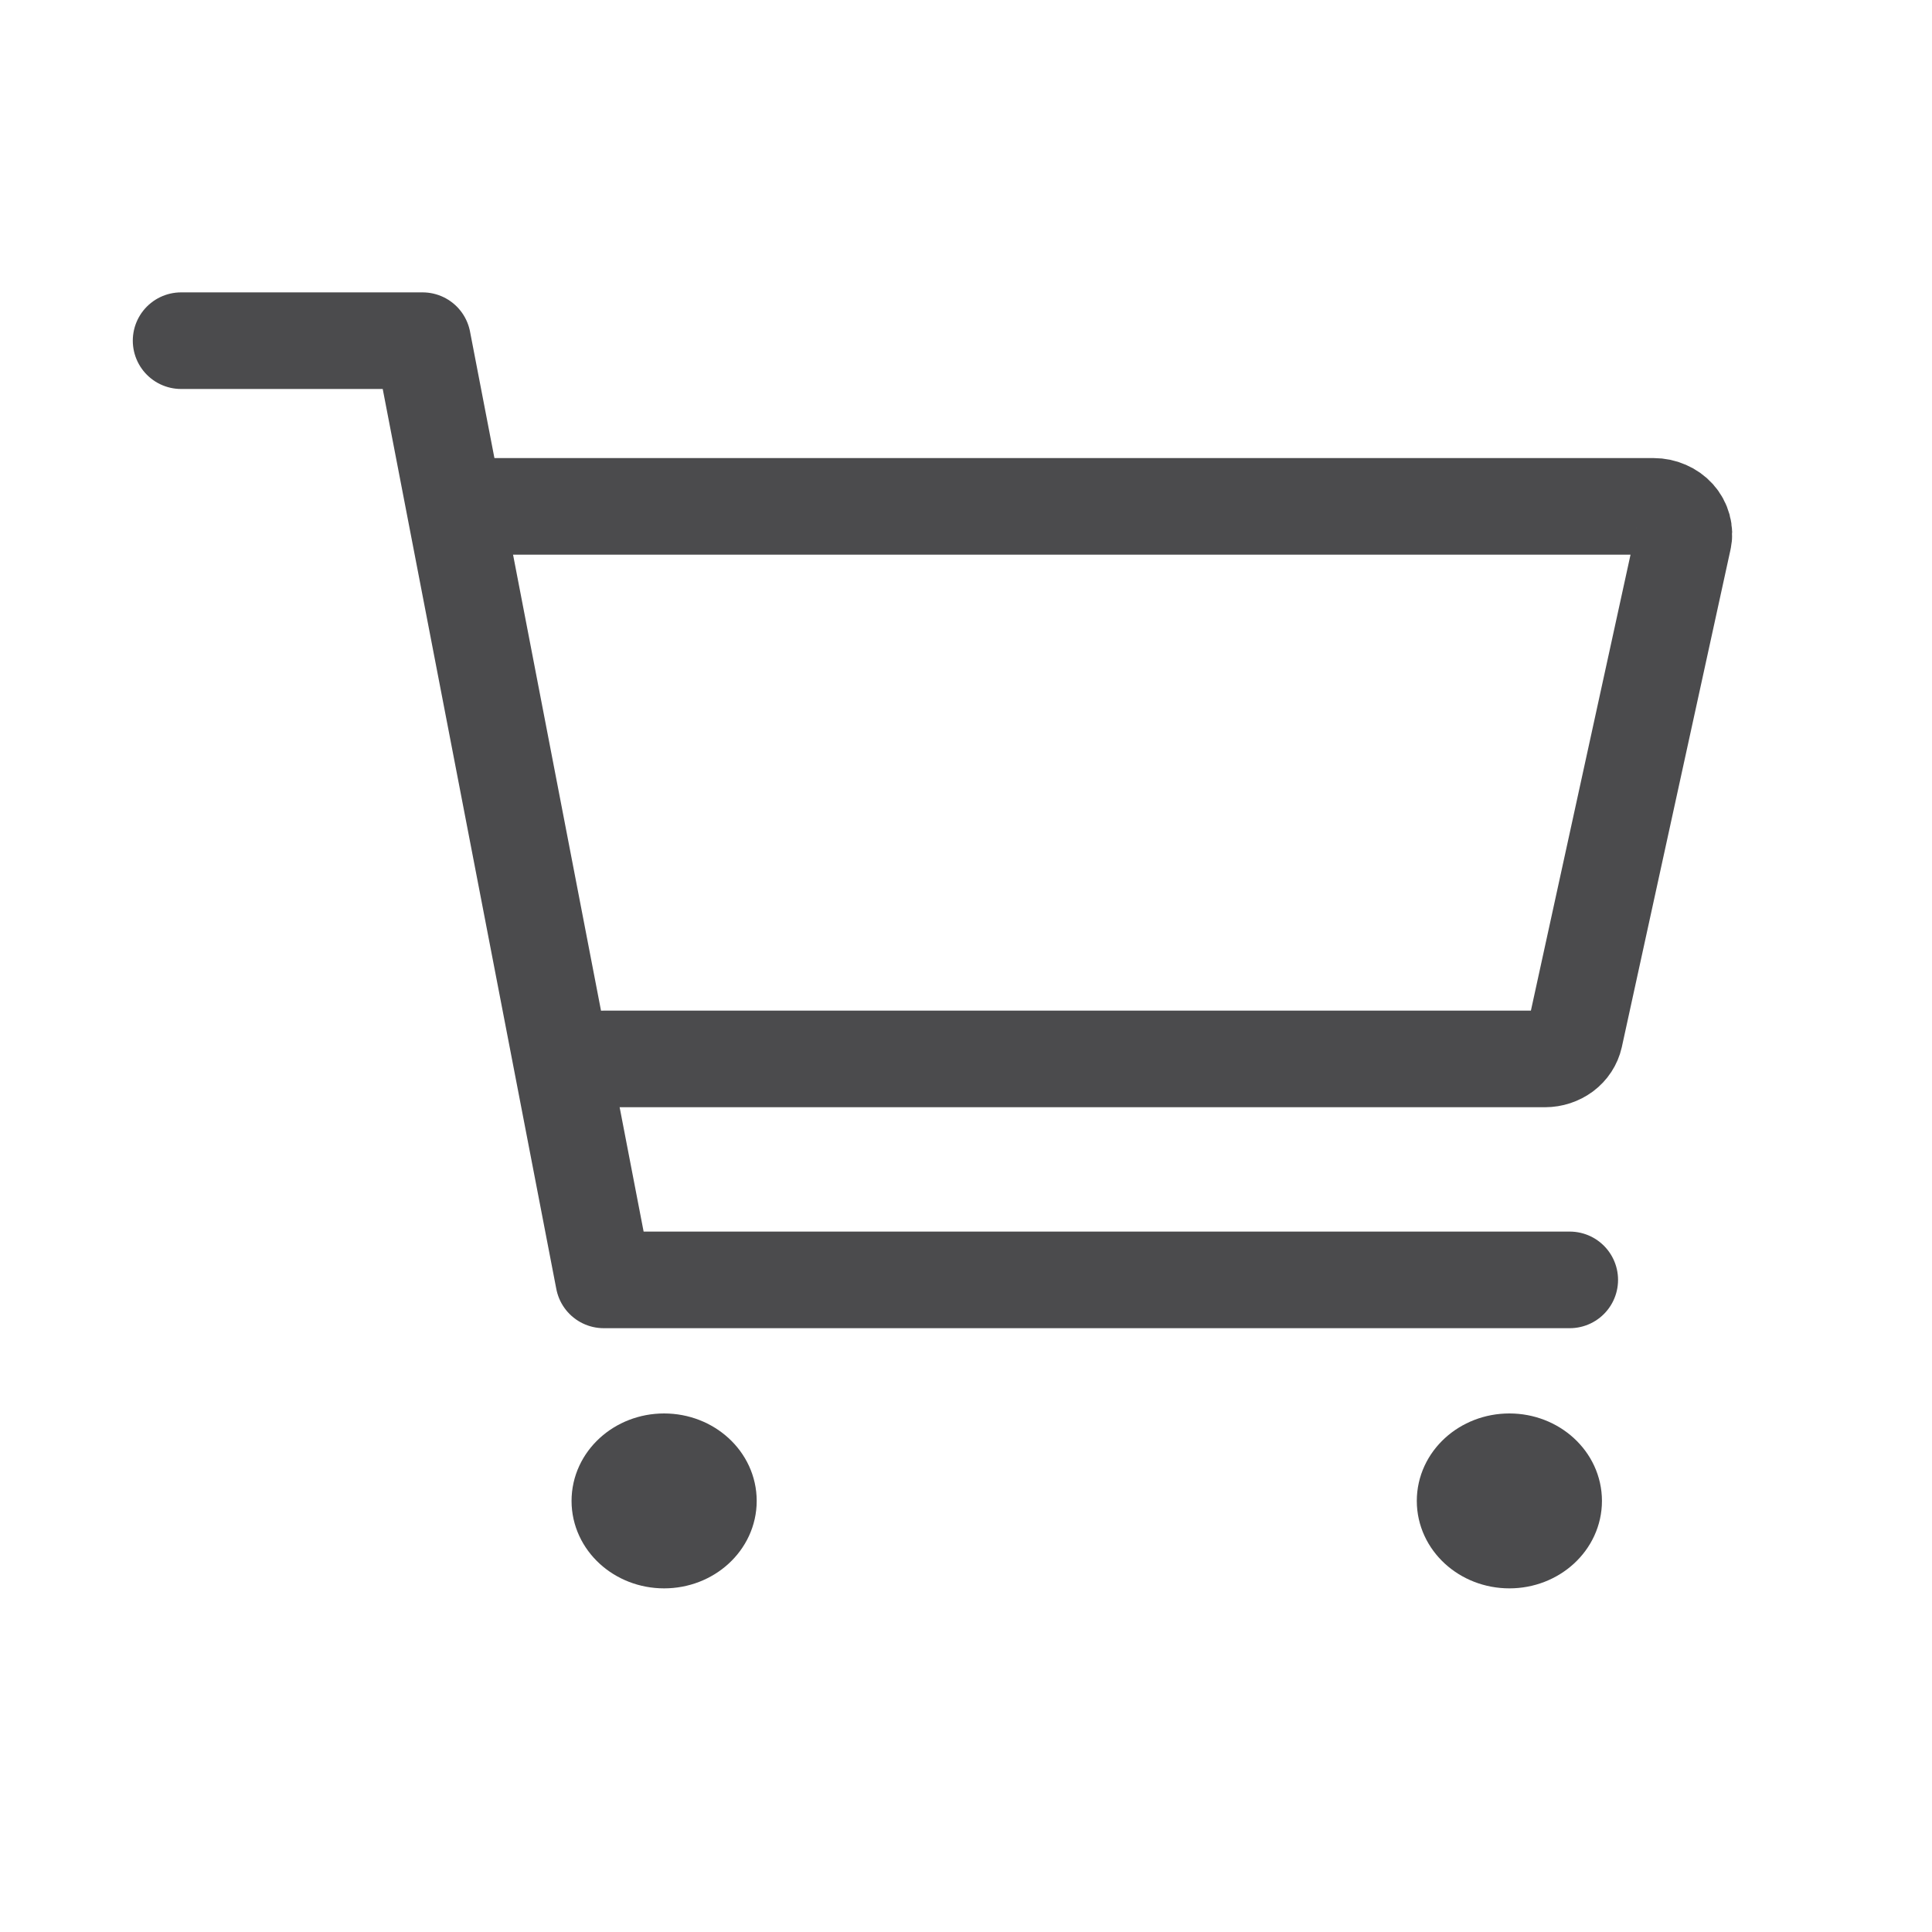 <svg width="30" height="30" viewBox="0 0 30 30" fill="none" xmlns="http://www.w3.org/2000/svg">
<mask id="mask0_706_1187" style="mask-type:alpha" maskUnits="userSpaceOnUse" x="0" y="0" width="30" height="30">
<rect width="30" height="30" fill="#D9D9D9"/>
</mask>
<g mask="url(#mask0_706_1187)">
</g>
<path d="M10.312 24.164C10.83 24.164 11.25 23.78 11.25 23.306C11.25 22.832 10.83 22.448 10.312 22.448C9.795 22.448 9.375 22.832 9.375 23.306C9.375 23.78 9.795 24.164 10.312 24.164Z" fill="#4B4B4D" stroke="#4B4B4D" stroke-linecap="round" stroke-linejoin="round"/>
<path d="M23.438 24.164C23.955 24.164 24.375 23.78 24.375 23.306C24.375 22.832 23.955 22.448 23.438 22.448C22.92 22.448 22.5 22.832 22.5 23.306C22.5 23.78 22.92 24.164 23.438 24.164Z" fill="#4B4B4D" stroke="#4B4B4D" stroke-linecap="round" stroke-linejoin="round"/>
<path d="M2.812 5.29H6.562L9.375 19.874H24.375" stroke="#4B4B4D" stroke-width="1.5" stroke-linecap="round" stroke-linejoin="round"/>
<path d="M9.375 16.443H23.991C24.099 16.443 24.204 16.408 24.288 16.346C24.372 16.283 24.429 16.195 24.451 16.098L26.138 8.377C26.152 8.314 26.15 8.25 26.133 8.188C26.116 8.127 26.085 8.069 26.041 8.02C25.997 7.971 25.942 7.932 25.879 7.905C25.816 7.877 25.747 7.863 25.678 7.863H7.5" stroke="#4B4B4D" stroke-width="1.5" stroke-linecap="round" stroke-linejoin="round"/>
</svg>
